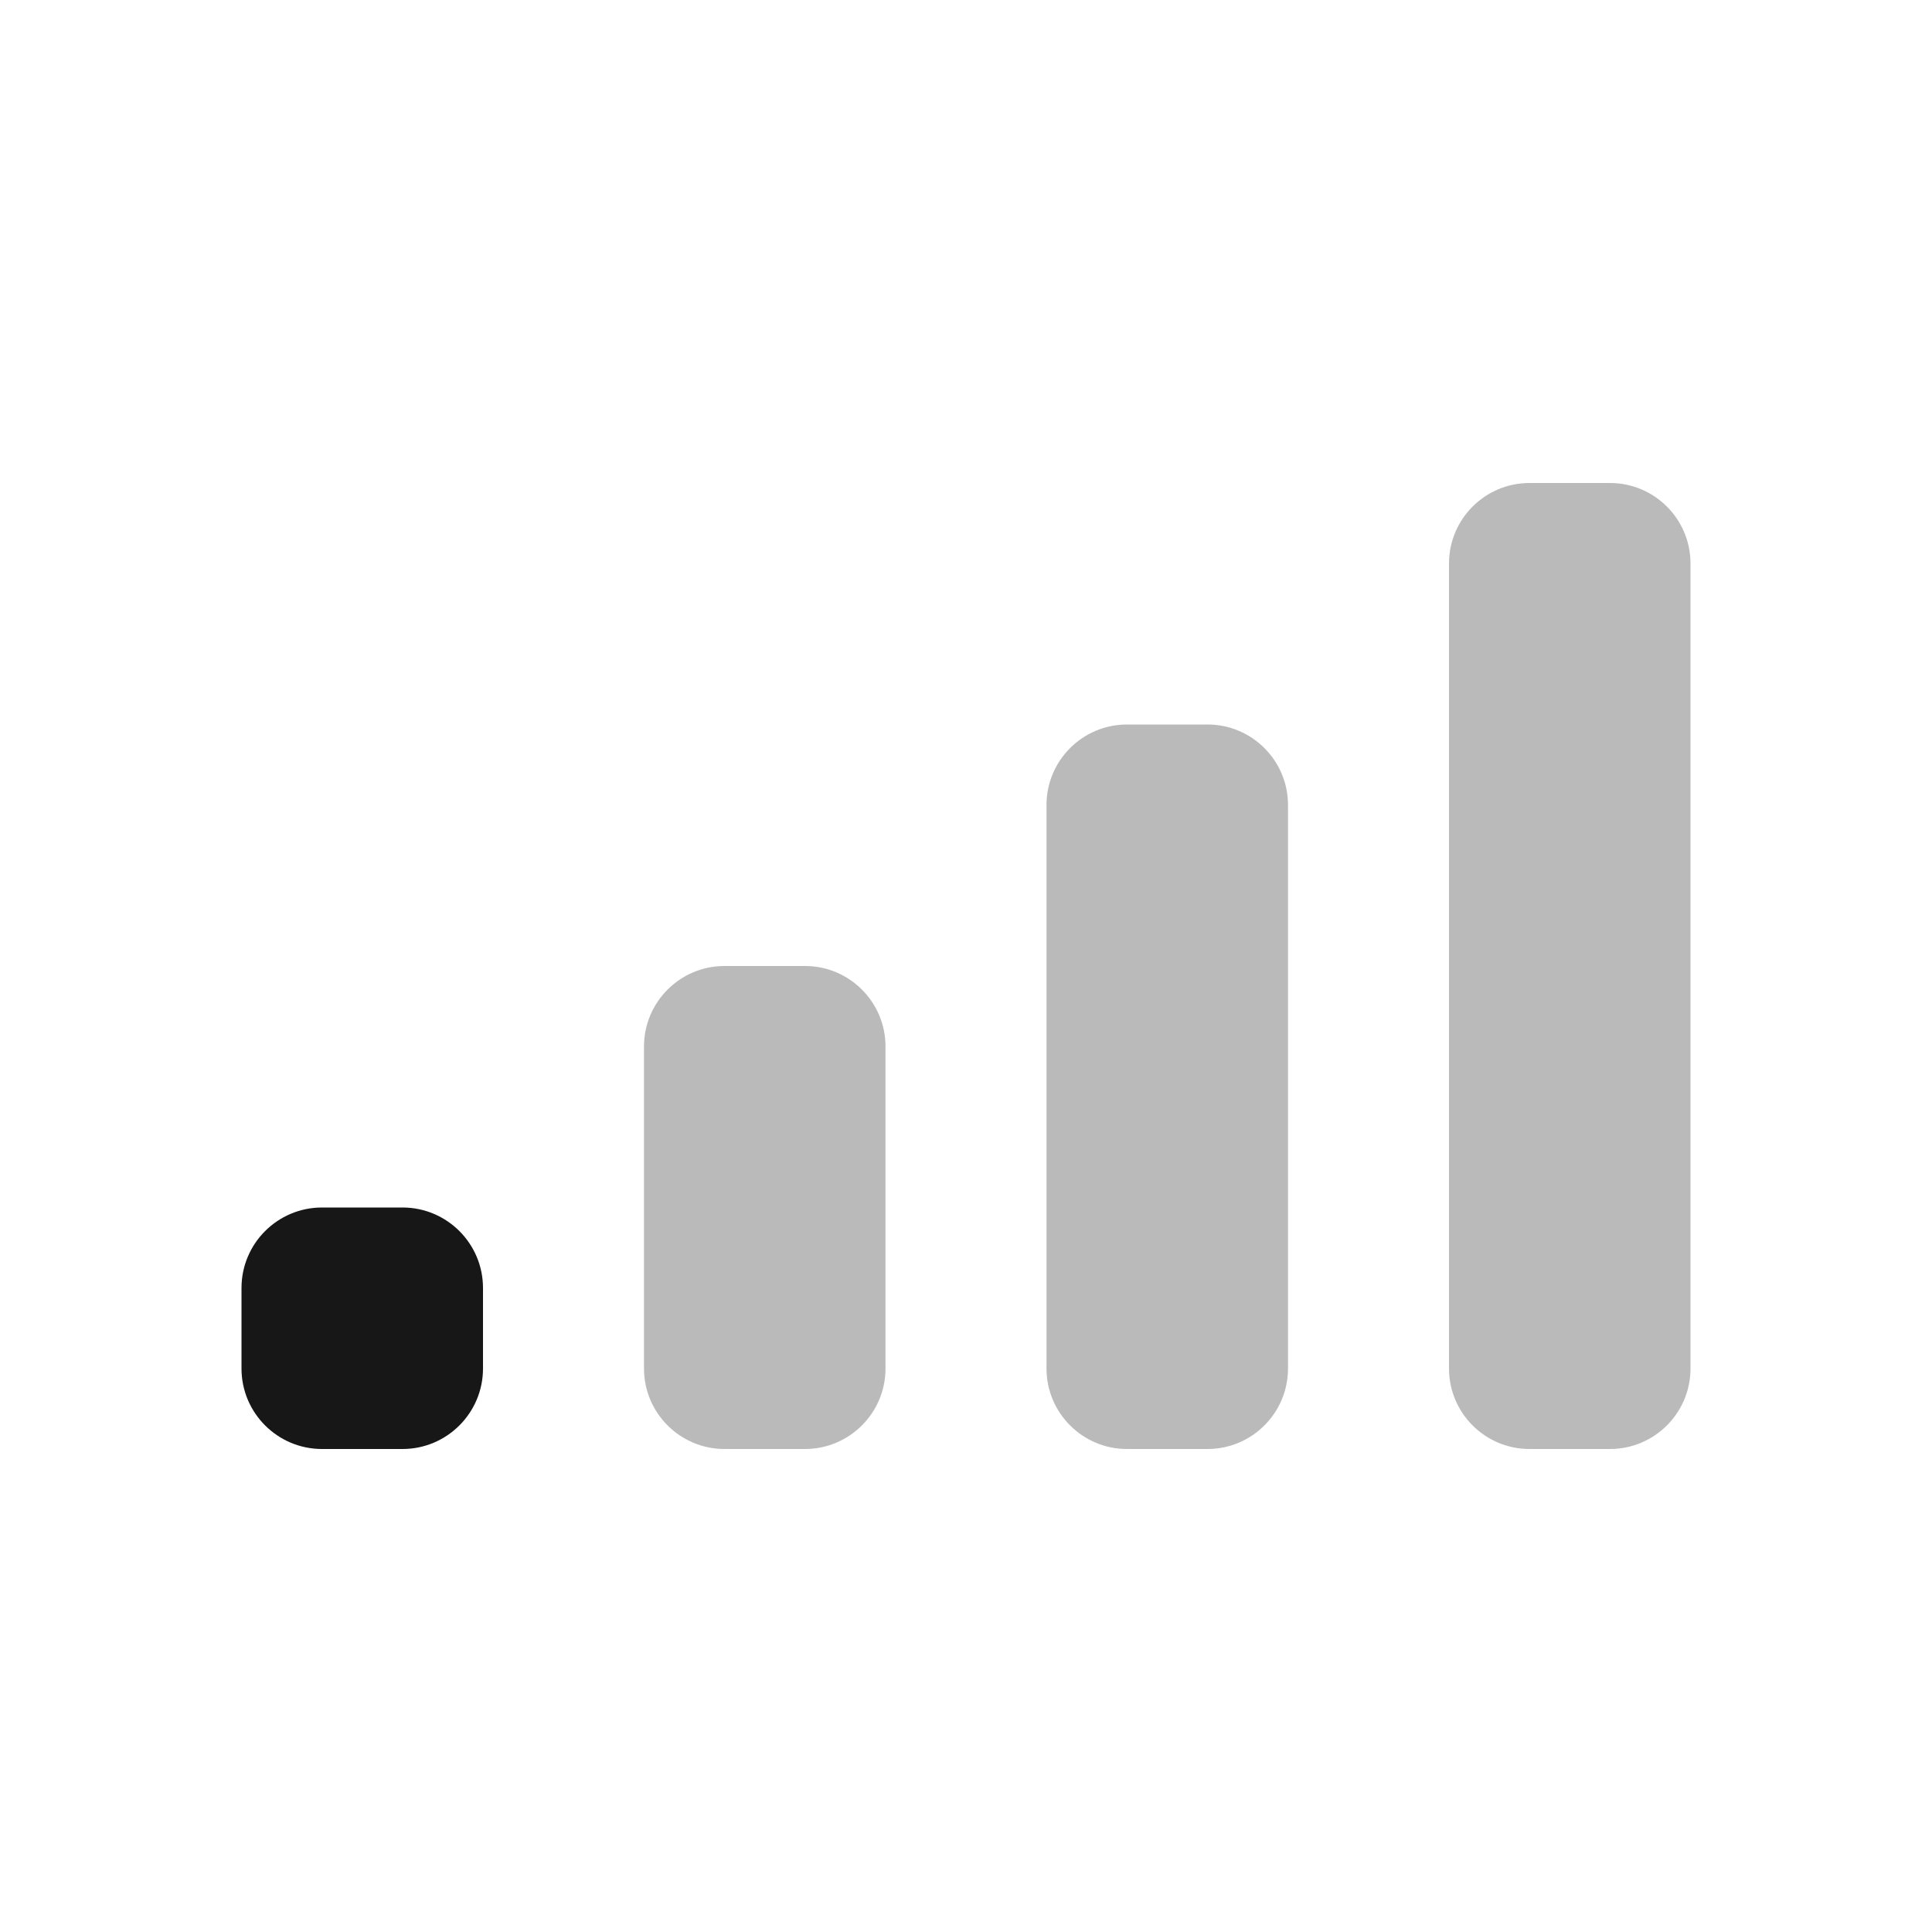 <svg width="24" height="24" viewBox="0 0 24 24" fill="none" xmlns="http://www.w3.org/2000/svg">
<path d="M3 16C3 15.448 3.448 15 4 15H5C5.552 15 6 15.448 6 16V17C6 17.552 5.552 18 5 18H4C3.448 18 3 17.552 3 17V16Z" fill="#171717"/>
<g opacity="0.3">
<path d="M8 13C8 12.448 8.448 12 9 12H10C10.552 12 11 12.448 11 13V17C11 17.552 10.552 18 10 18H9C8.448 18 8 17.552 8 17V13Z" fill="#171717"/>
<path d="M13 10C13 9.448 13.448 9 14 9H15C15.552 9 16 9.448 16 10V17C16 17.552 15.552 18 15 18H14C13.448 18 13 17.552 13 17V10Z" fill="#171717"/>
<path d="M18 7C18 6.448 18.448 6 19 6H20C20.552 6 21 6.448 21 7V17C21 17.552 20.552 18 20 18H19C18.448 18 18 17.552 18 17V7Z" fill="#171717"/>
</g>
</svg>
